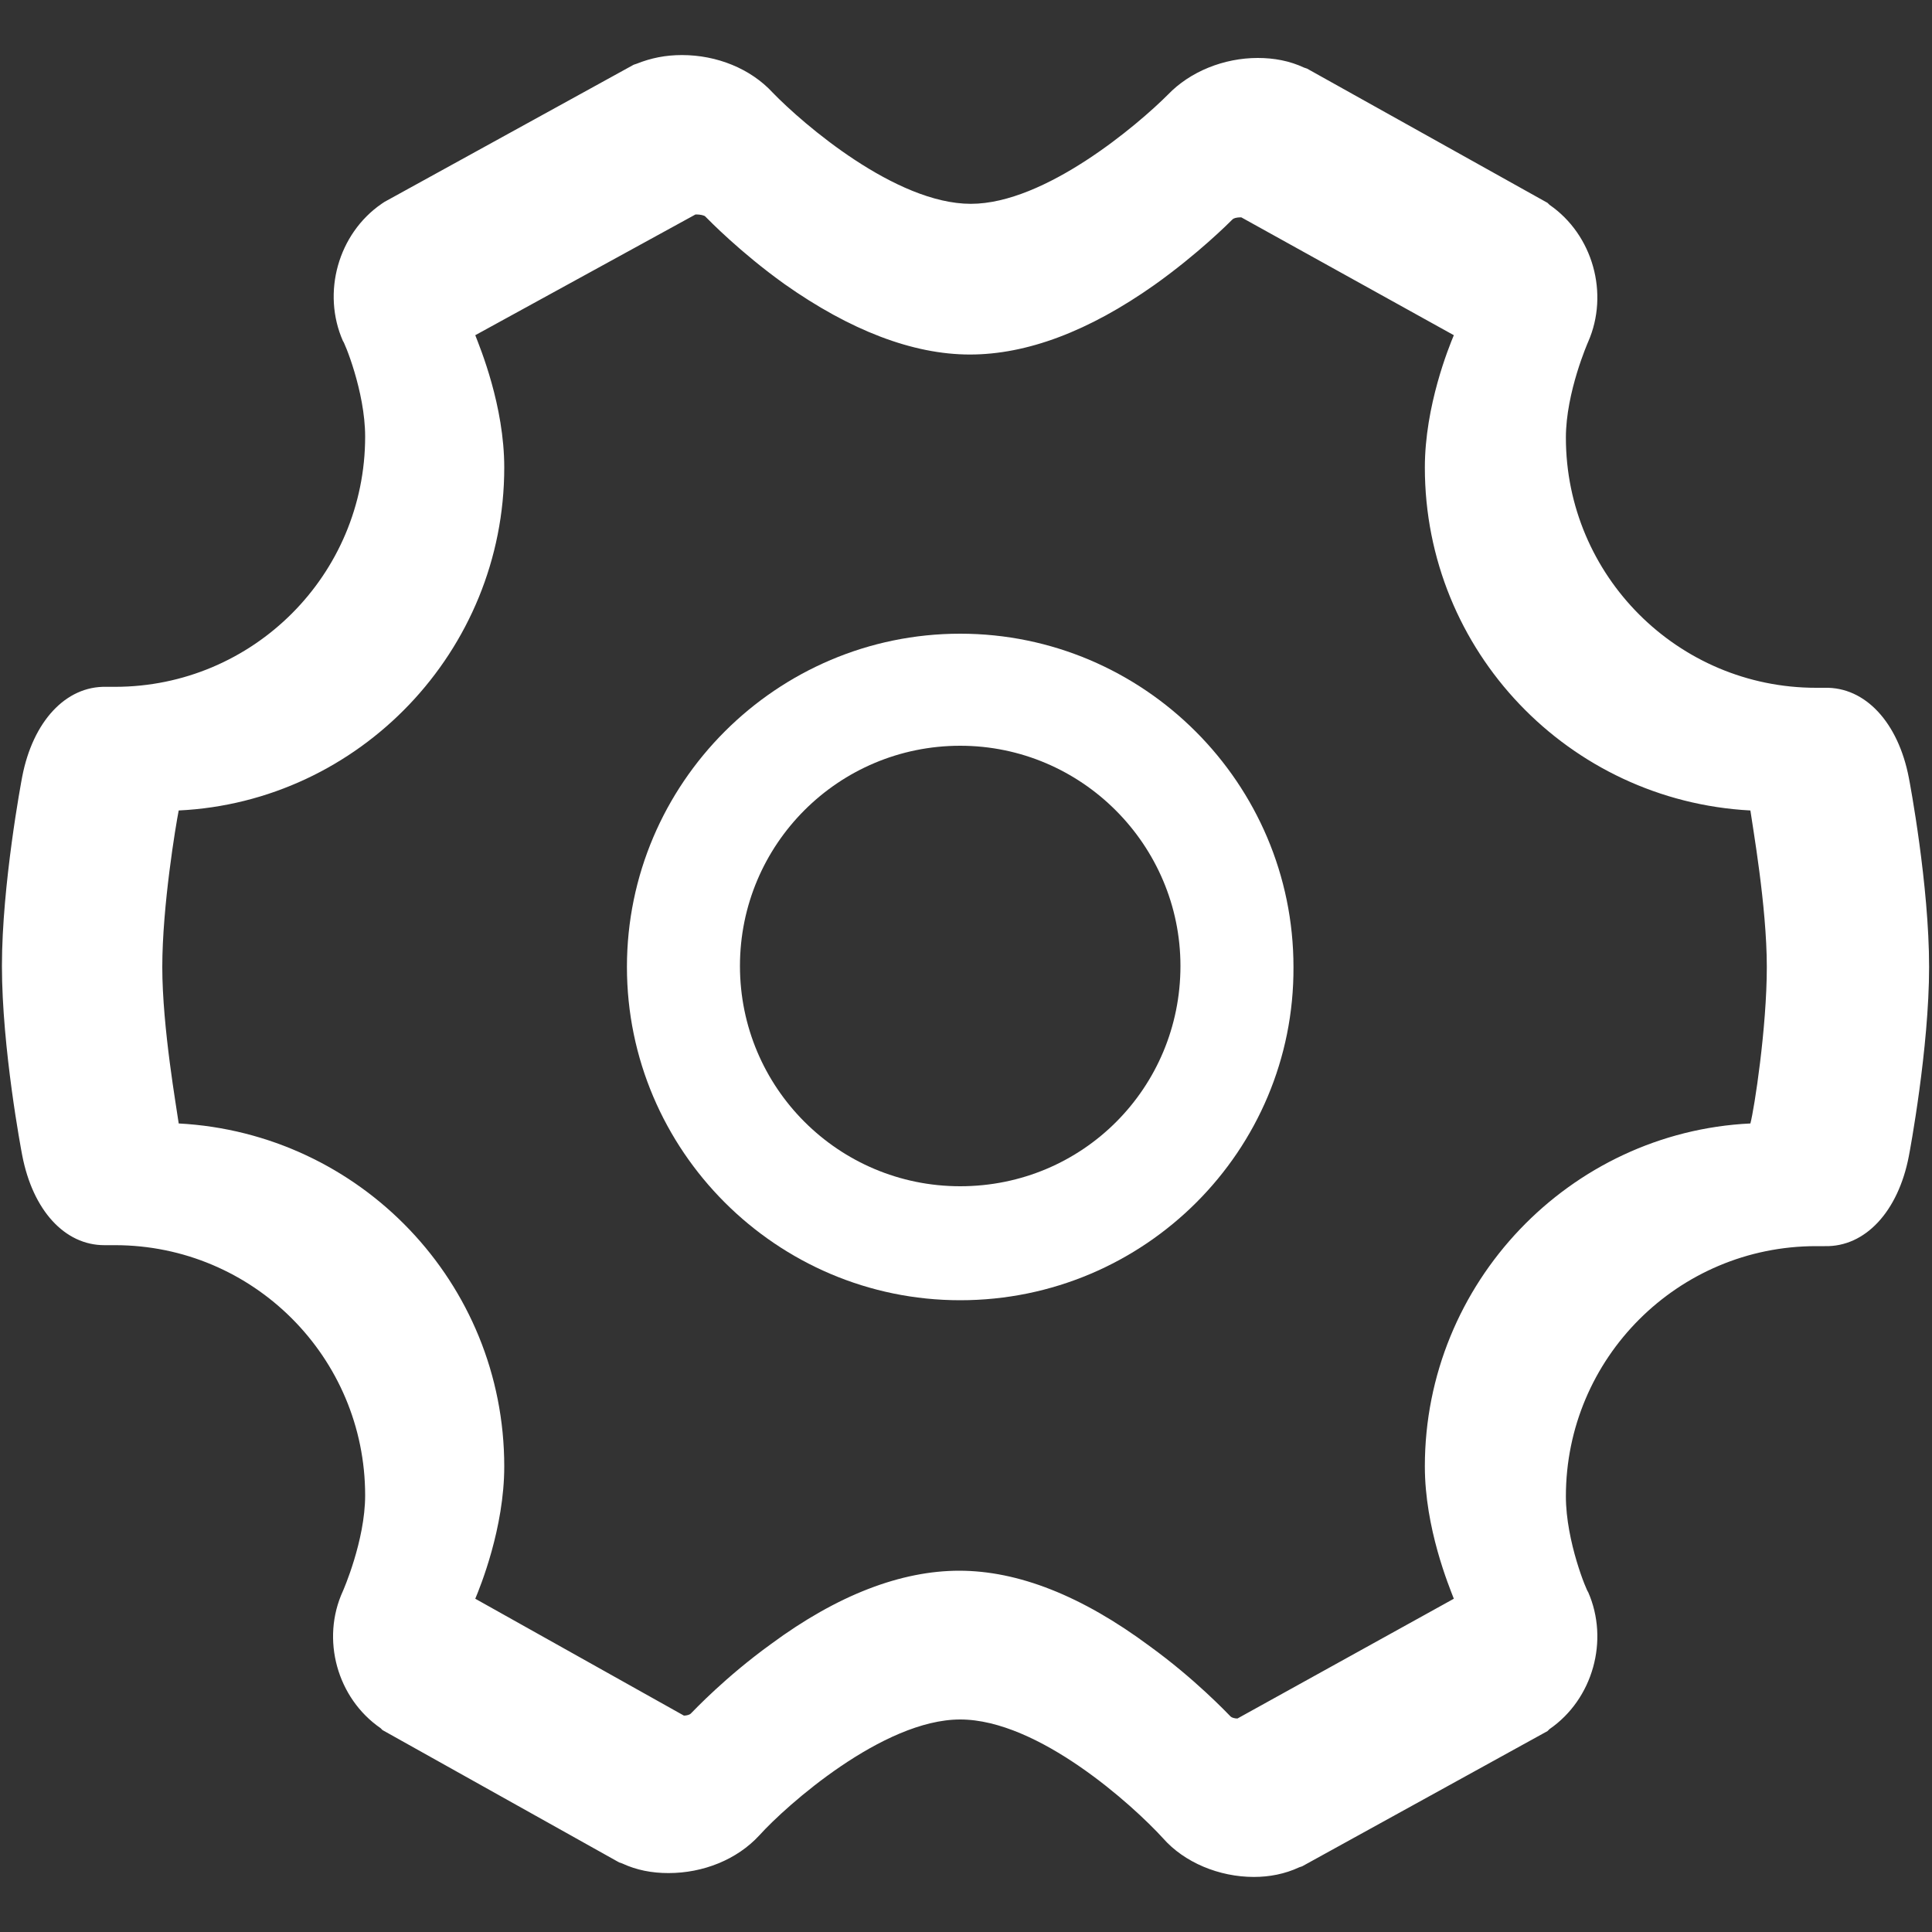 <?xml version="1.0" encoding="utf-8"?>
<!-- Generator: Adobe Illustrator 19.0.0, SVG Export Plug-In . SVG Version: 6.00 Build 0)  -->
<svg version="1.1" id="图层_1" xmlns="http://www.w3.org/2000/svg" xmlns:xlink="http://www.w3.org/1999/xlink" x="0px" y="0px"
	 viewBox="-379 181 200 200" style="enable-background:new -379 181 200 200;" xml:space="preserve">
<rect x="-379" y="181" width="200" height="200" fill="#333333" stroke="none"/>
<style type="text/css">
	.st0{fill:#FFFFFF;}
</style>
<g>
	<path class="st0" d="M-181.4,261.5c-1.1-5.7-4.5-9.4-8.7-9.3h-0.9c-14.3,0-25.9-11.6-25.9-25.9c0-4.7,2.3-9.9,2.3-9.9
		c2.2-5,0.5-11.1-4-14.2l-0.2-0.2l-24.9-13.9l-0.3-0.1c-1.5-0.7-3.1-1-4.8-1c-3.5,0-7,1.4-9.3,3.8c-3.1,3.1-12.7,11.3-20.4,11.3
		c-7.8,0-17.4-8.3-20.5-11.5c-2.3-2.5-5.8-3.9-9.4-3.9c-1.7,0-3.2,0.3-4.7,0.9l-0.3,0.1l-25.8,14.2l-0.3,0.2
		c-4.5,3.1-6.2,9.2-4,14.2c0.1,0,2.3,5.2,2.3,9.9c0,14.3-11.6,25.9-25.9,25.9h-0.9c-4.2-0.1-7.6,3.6-8.7,9.3
		c-0.1,0.5-2.1,11.2-2.1,19.6c0,8.5,2,19.1,2.1,19.6c1.1,5.7,4.4,9.3,8.5,9.3c0.1,0,0.1,0,0.2,0h0.9c14.3,0,25.9,11.6,25.9,25.9
		c0,4.7-2.3,9.9-2.3,9.9c-2.3,5-0.6,11.1,3.9,14.2l0.2,0.2l24.5,13.7l0.3,0.1c1.5,0.7,3.1,1,4.8,1c3.6,0,7.1-1.4,9.4-3.9
		c2.8-3.1,12.8-12,20.8-12c8.1,0,17.9,8.9,21,12.3c2.2,2.5,5.8,4,9.4,4c1.6,0,3.2-0.3,4.7-1l0.3-0.1l25.4-14l0.2-0.2
		c4.5-3.1,6.2-9.2,4-14.2c-0.1,0-2.3-5.2-2.3-9.9c0-14.3,11.6-25.9,25.9-25.9h0.9c4.2,0.1,7.6-3.6,8.7-9.3
		c0.1-0.5,2.1-11.2,2.1-19.6C-179.3,272.6-181.3,262-181.4,261.5z M-197.8,297.3c-18.7,0.9-33.7,16.5-33.7,35.5
		c0,6.4,2.5,12.4,3,13.7l-22.4,12.4c-0.3,0-0.6-0.1-0.7-0.2c-0.4-0.4-3.7-3.9-8.4-7.3c-7-5.2-13.6-7.8-19.7-7.8
		c-6,0-12.6,2.5-19.5,7.6c-4.7,3.4-7.9,6.8-8.3,7.2c-0.1,0.1-0.4,0.2-0.7,0.2l-21.6-12.1c0.5-1.2,3-7.3,3-13.7
		c0-19-14.9-34.5-33.7-35.5c-0.2-1.5-1.7-9.9-1.7-16.2c0-6.3,1.4-14.7,1.7-16.2c18.7-0.9,33.7-16.5,33.7-35.5c0-6.4-2.5-12.4-3-13.7
		l22.8-12.5h0.1c0.4,0,0.8,0.1,0.9,0.2c0.4,0.4,3.6,3.7,8.2,7c6.8,4.8,13.3,7.3,19.2,7.3c5.9,0,12.3-2.4,19.1-7.2
		c4.5-3.2,7.7-6.4,8.1-6.8c0.1-0.1,0.4-0.2,0.8-0.2h0.1l22,12.2c-0.5,1.2-3,7.3-3,13.7c0,19,14.9,34.5,33.7,35.5
		c0.2,1.5,1.7,9.9,1.7,16.2S-197.4,295.8-197.8,297.3z"/>
	<path class="st0" d="M-279.6,246.6c-19,0-34.5,15.5-34.5,34.5s15.5,34.5,34.5,34.5c19.1,0,34.6-15.5,34.5-34.5
		C-245.1,262.1-260.6,246.6-279.6,246.6z M-279.6,303.8c-12.6,0-22.8-10.2-22.8-22.8c0-12.6,10.2-22.8,22.8-22.8
		c12.6,0,22.8,10.3,22.8,22.8C-256.8,293.6-266.9,303.8-279.6,303.8z"/>
</g>
</svg>
